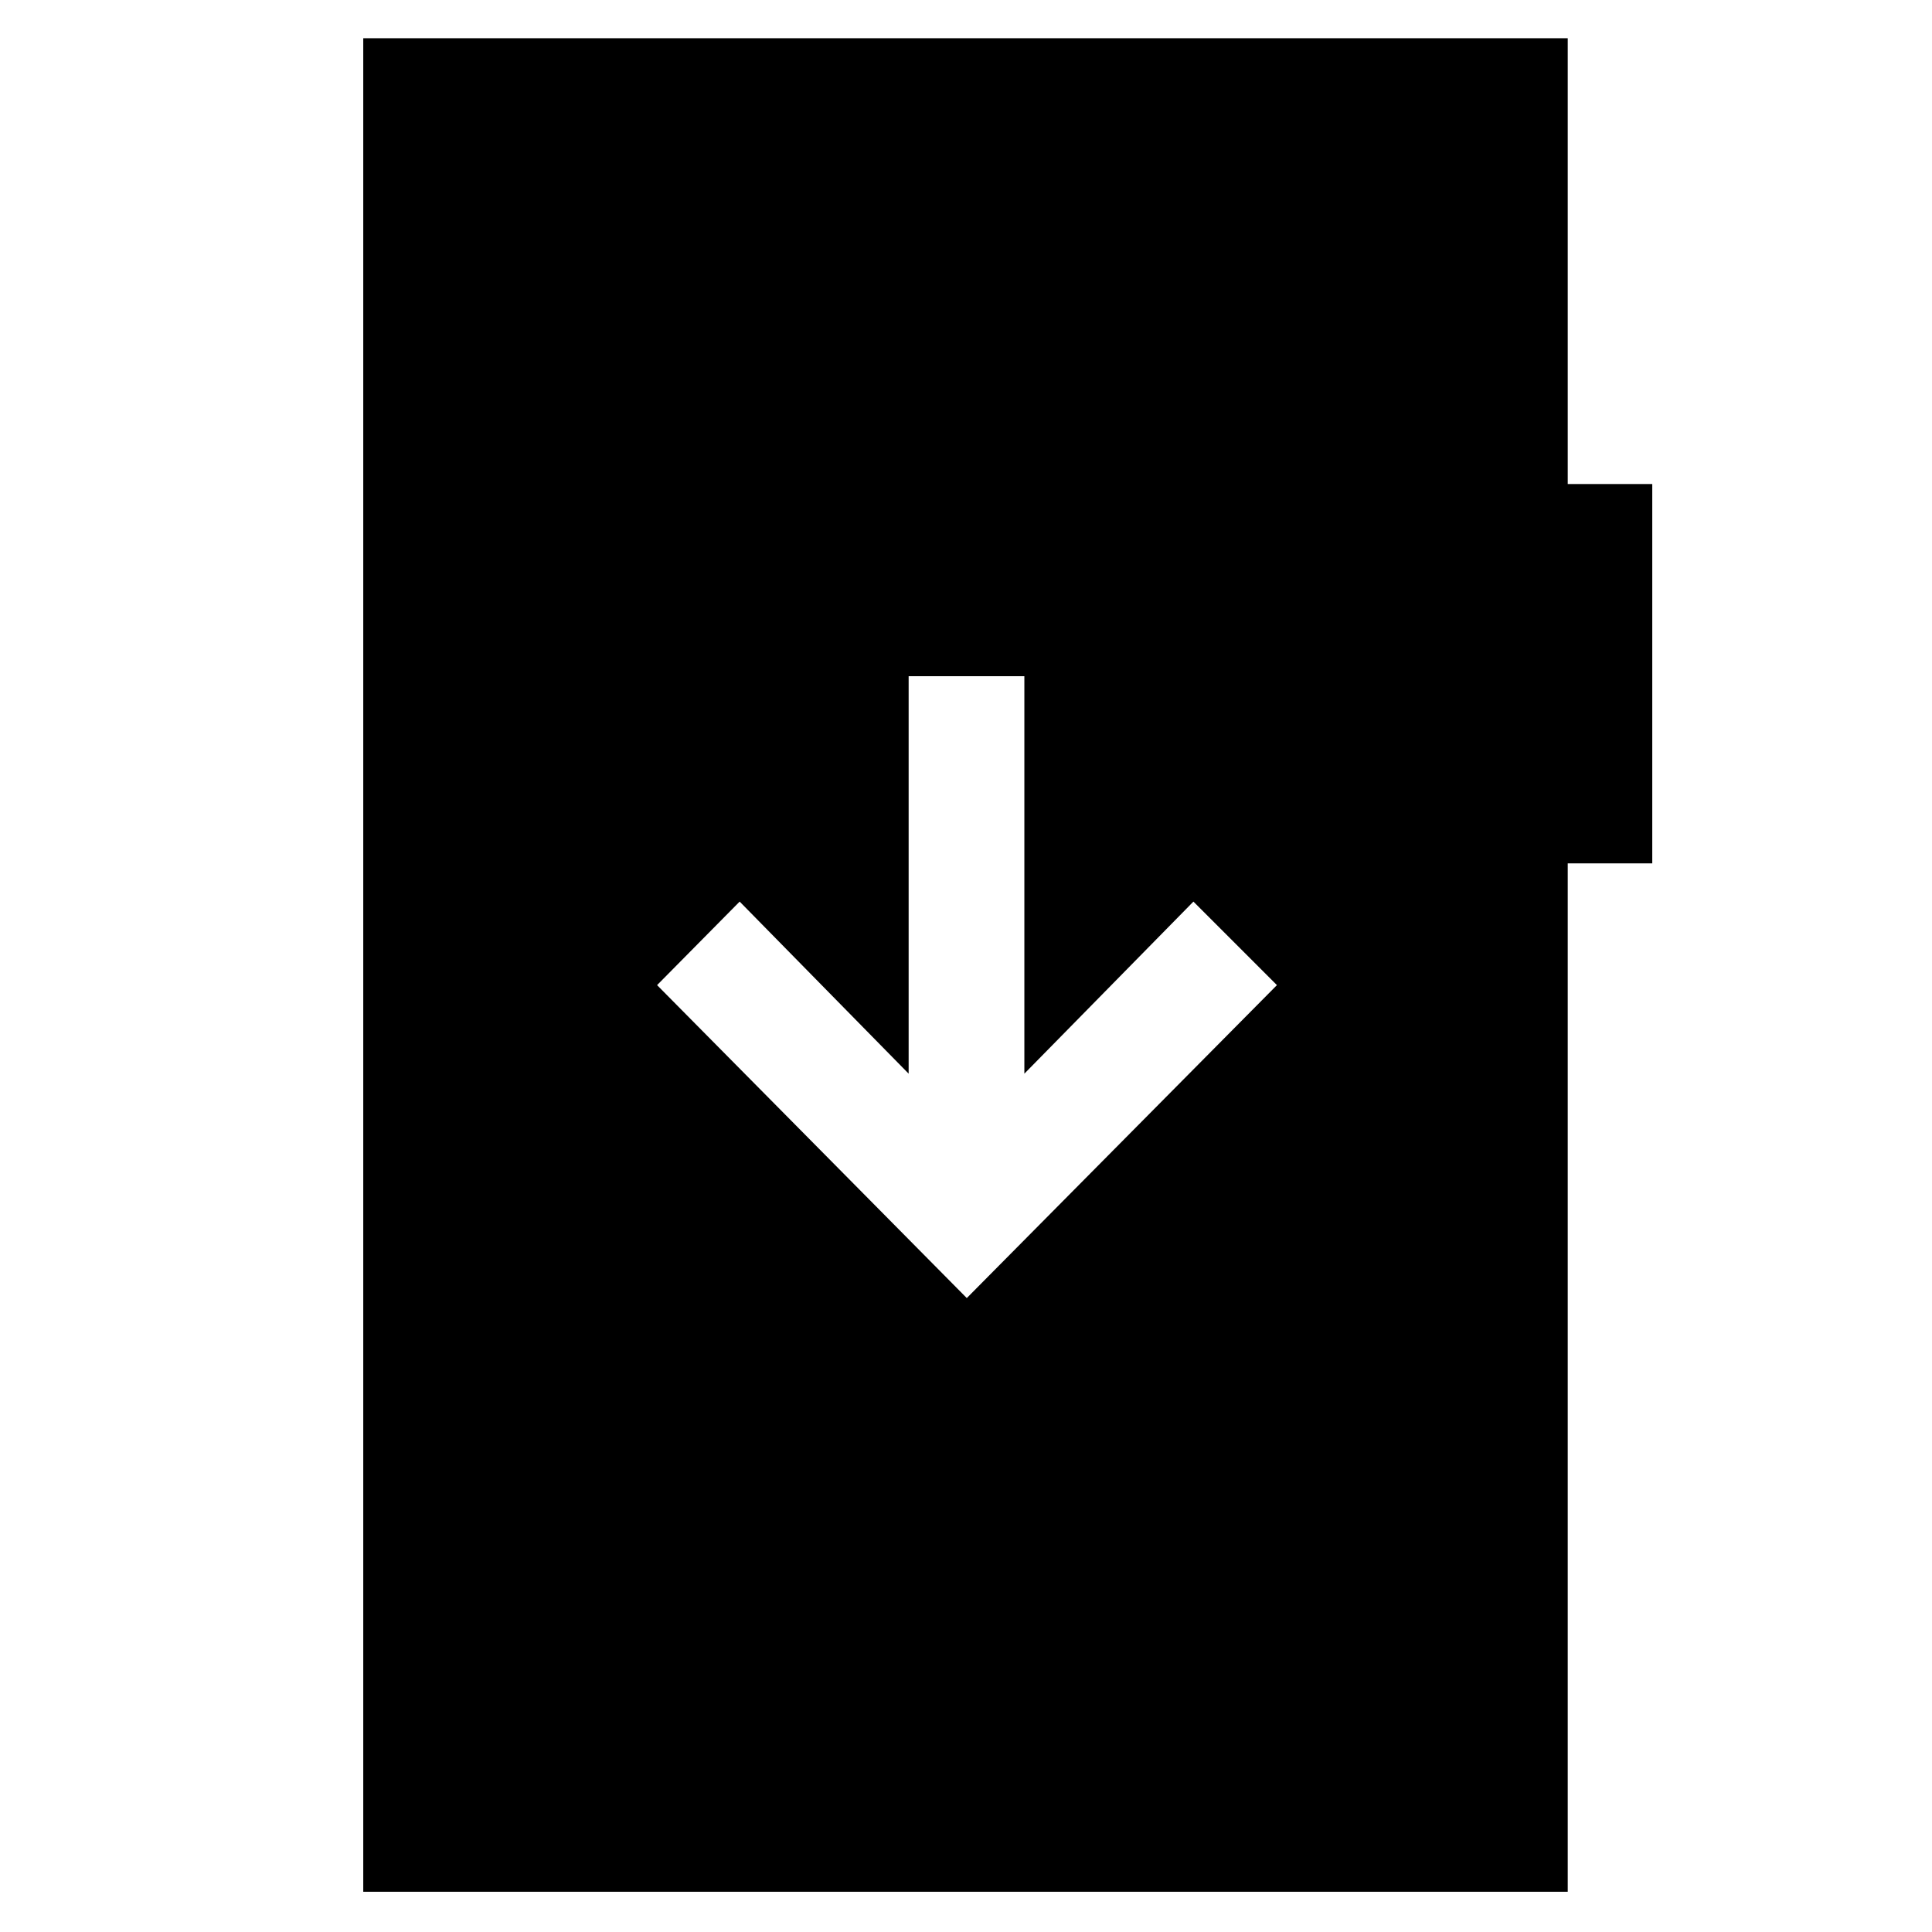 <svg xmlns="http://www.w3.org/2000/svg" height="48" viewBox="0 -960 960 960" width="48"><path d="M480.39-315 634.5-470.5 593-512l-84 85.5V-624h-57.5v197.5L367.53-512l-41.03 41.5L480.39-315ZM180.5-20v-921H779v221.5h42V-531h-42v511H180.5Z"/></svg>